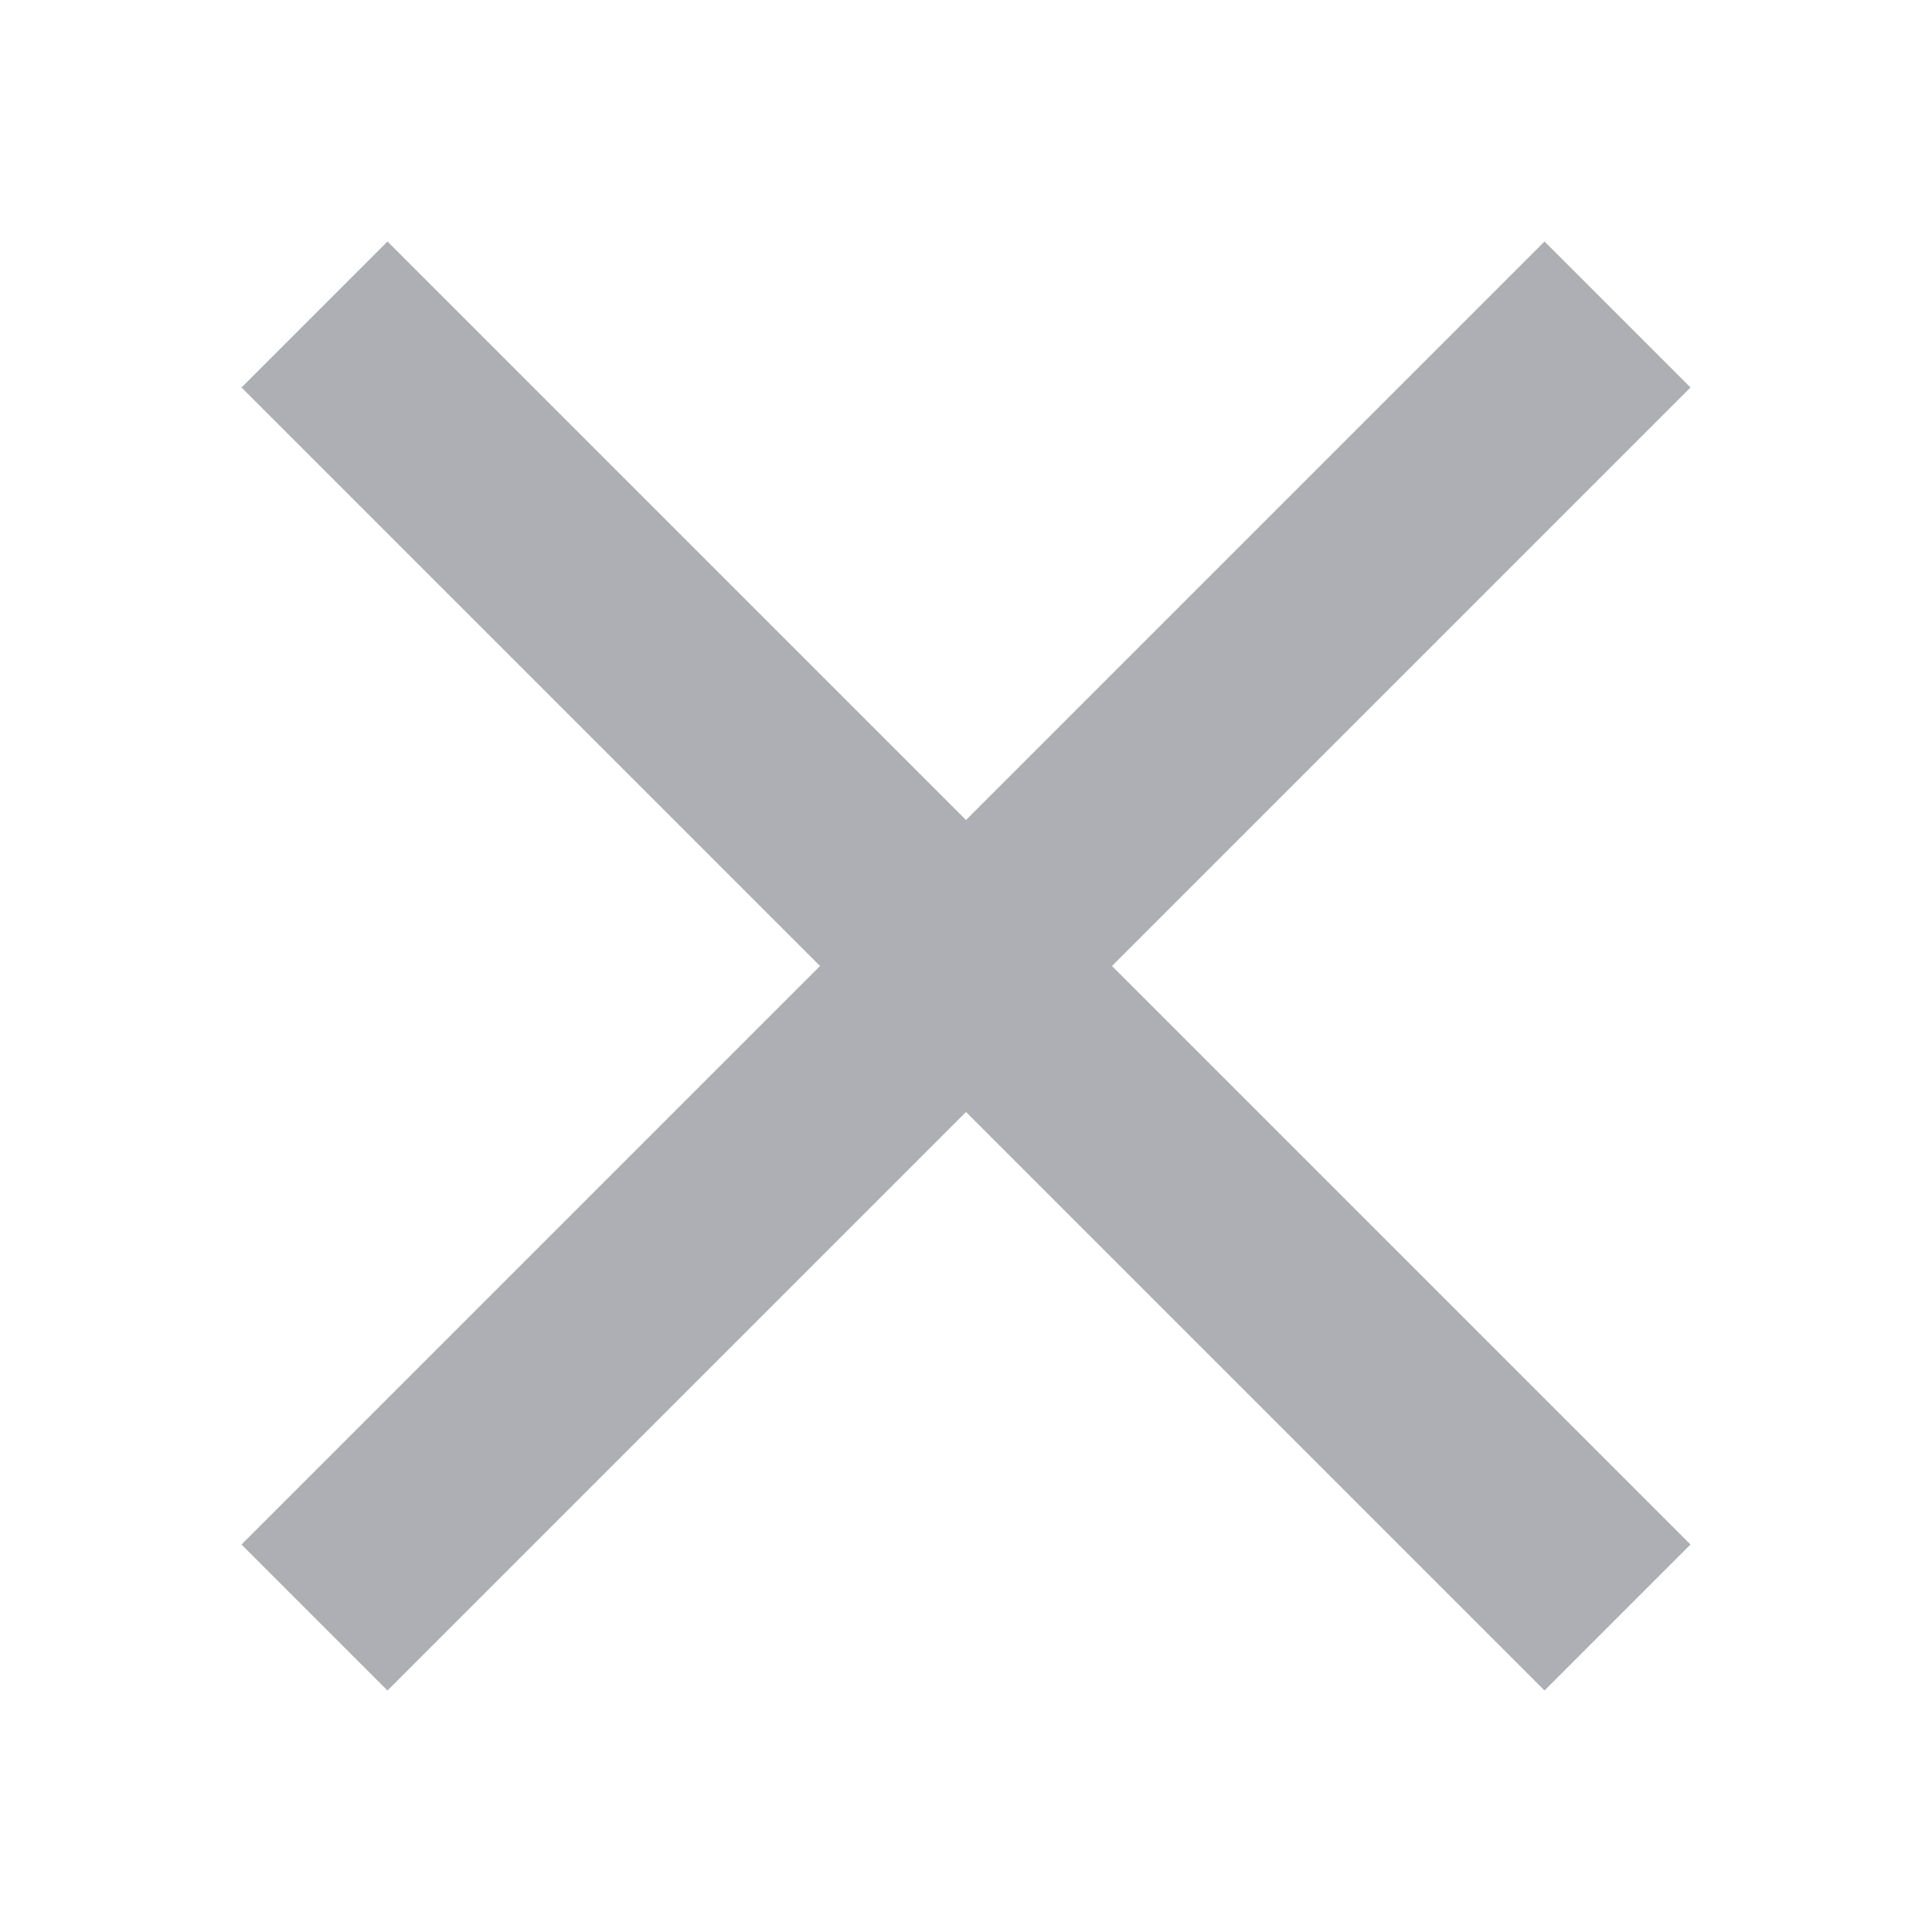 <svg width="16" height="16" viewBox="0 0 16 16" fill="none" xmlns="http://www.w3.org/2000/svg">
<path d="M14 3.209L12.791 2L8 6.791L3.209 2L2 3.209L6.791 8L2 12.791L3.209 14L8 9.209L12.791 14L14 12.791L9.209 8L14 3.209Z" fill="#AEAFB4"/>
</svg>
